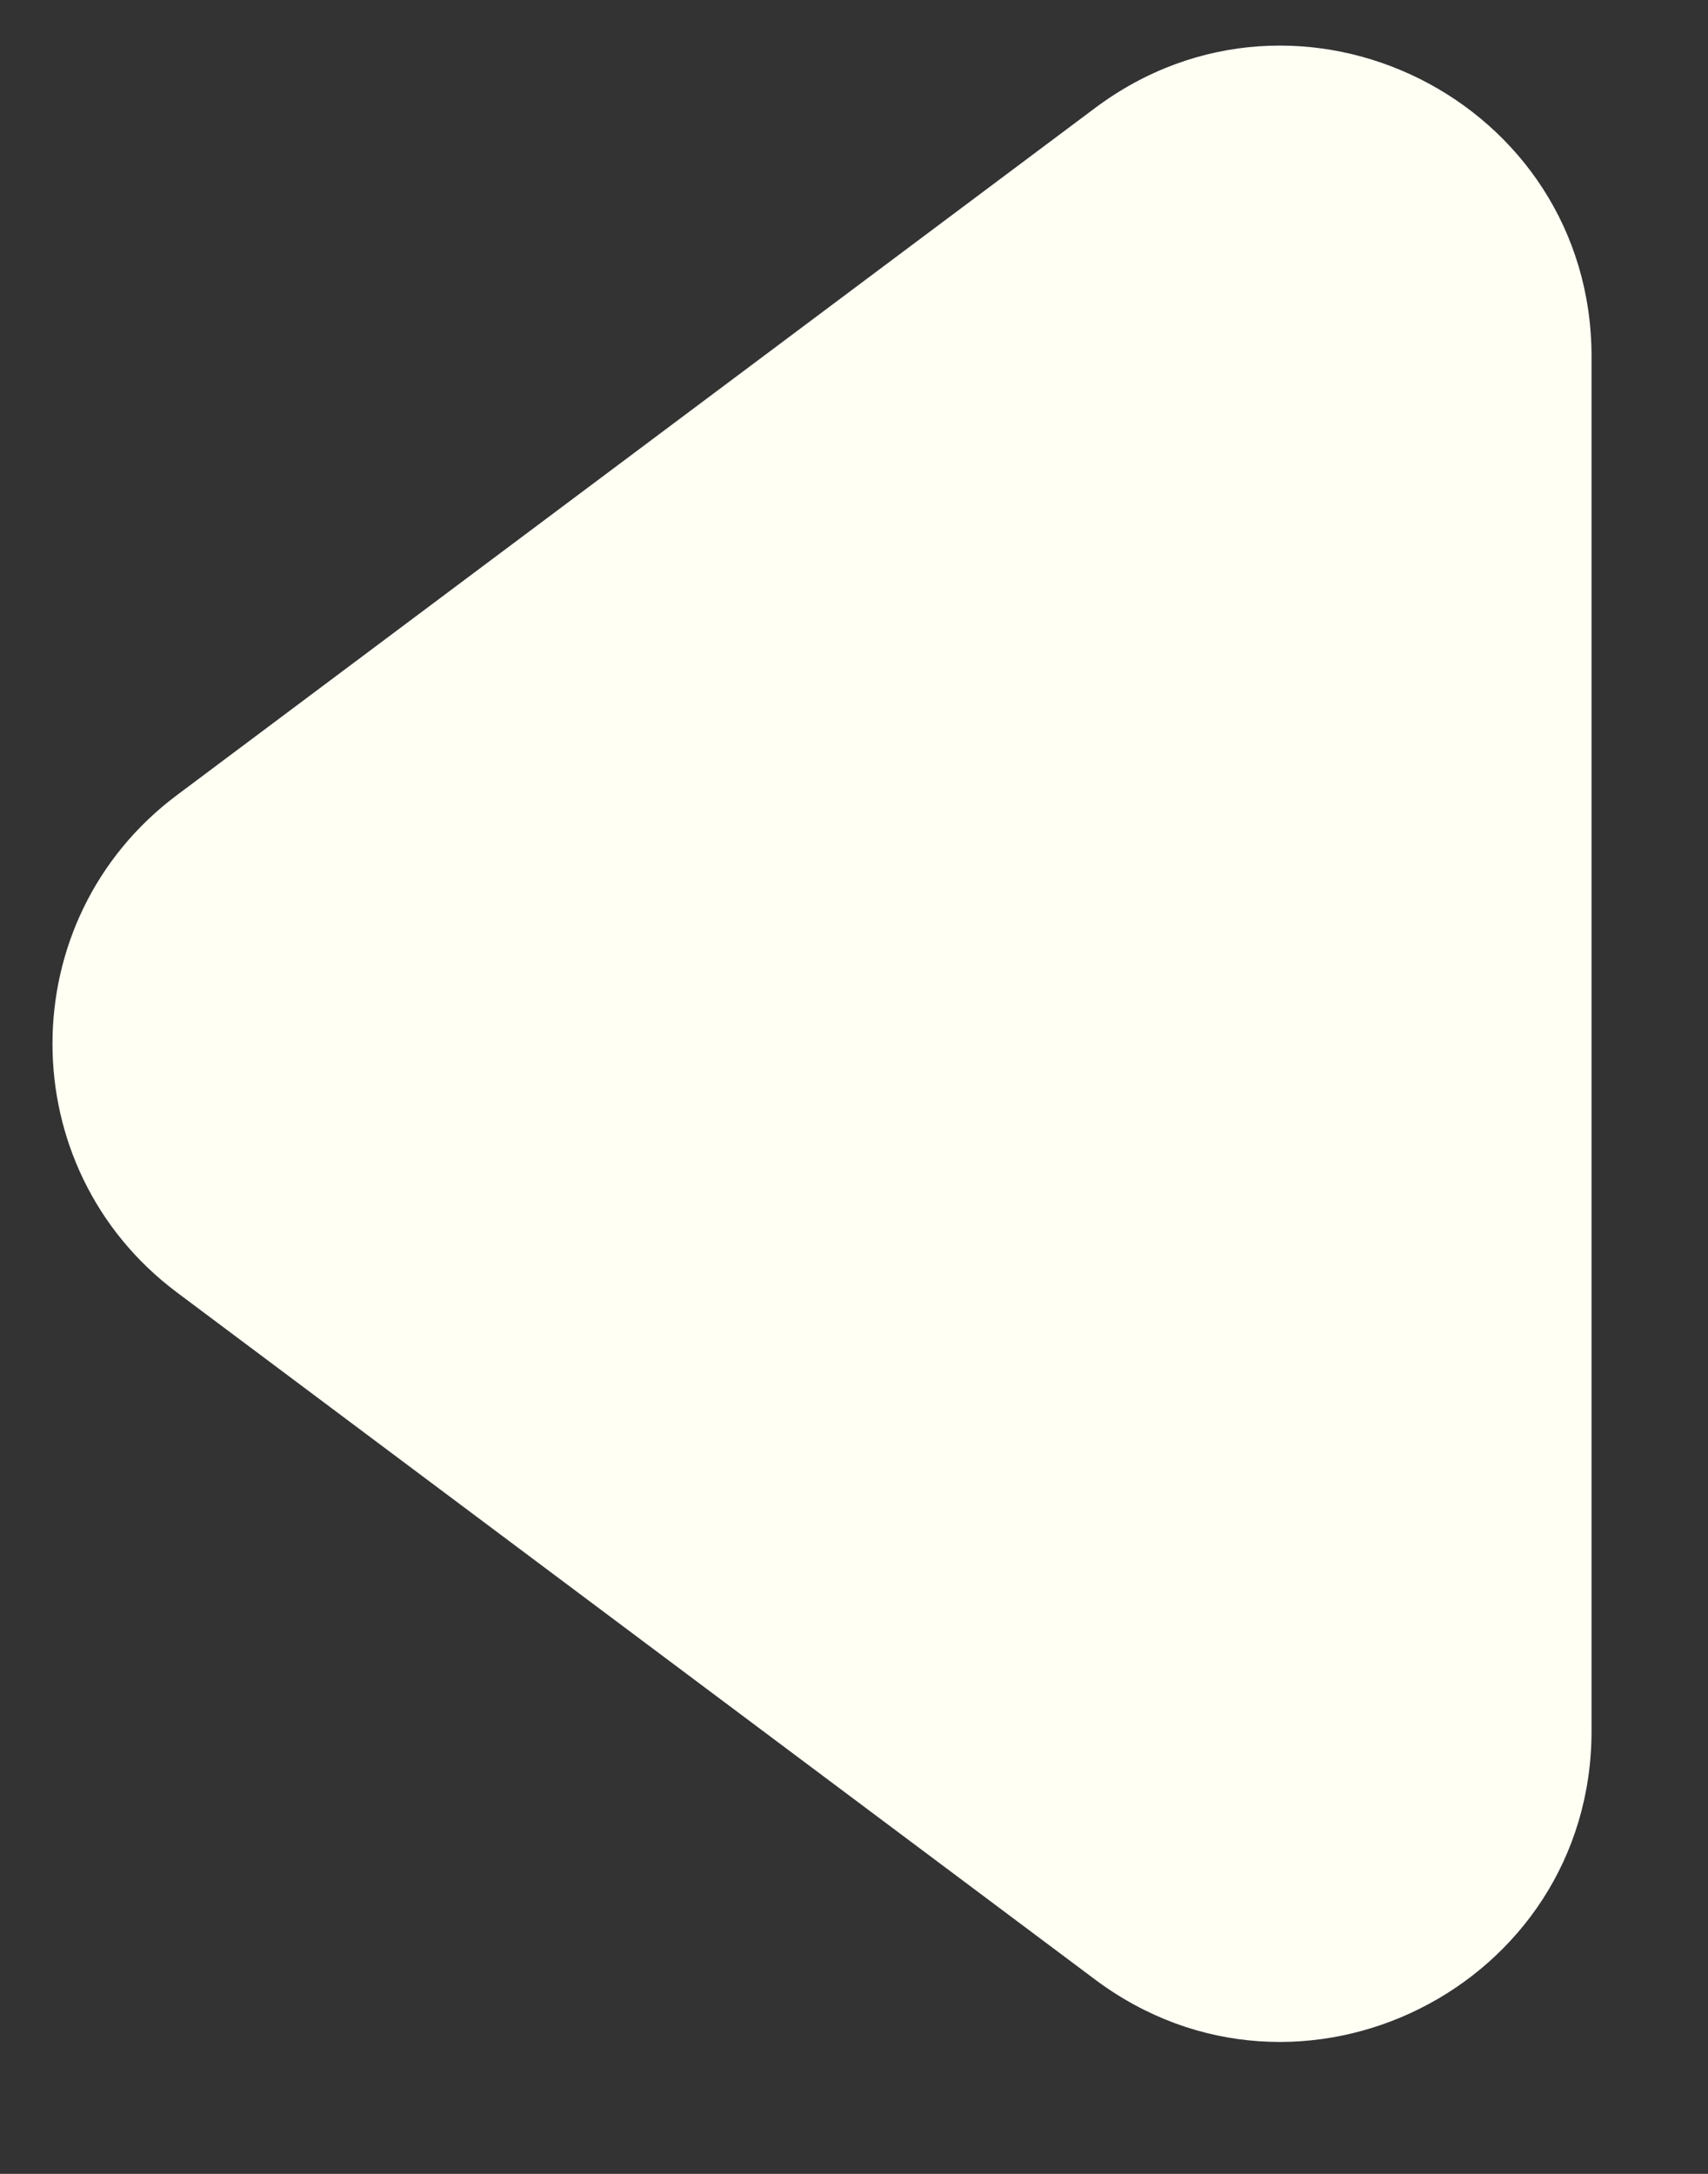 <svg width="11" height="14" viewBox="0 0 11 14" fill="none" xmlns="http://www.w3.org/2000/svg">
<rect x="0" y="0" width="11" height="14" fill="#333333" stroke="none"/>
<path d="M1.139 8.323C0.071 7.523 0.071 5.921 1.139 5.121L7.052 0.696C8.37 -0.291 10.25 0.65 10.25 2.297L10.25 11.147C10.25 12.794 8.37 13.735 7.052 12.748L1.139 8.323Z" fill="#FFFFF4"/>
</svg>
